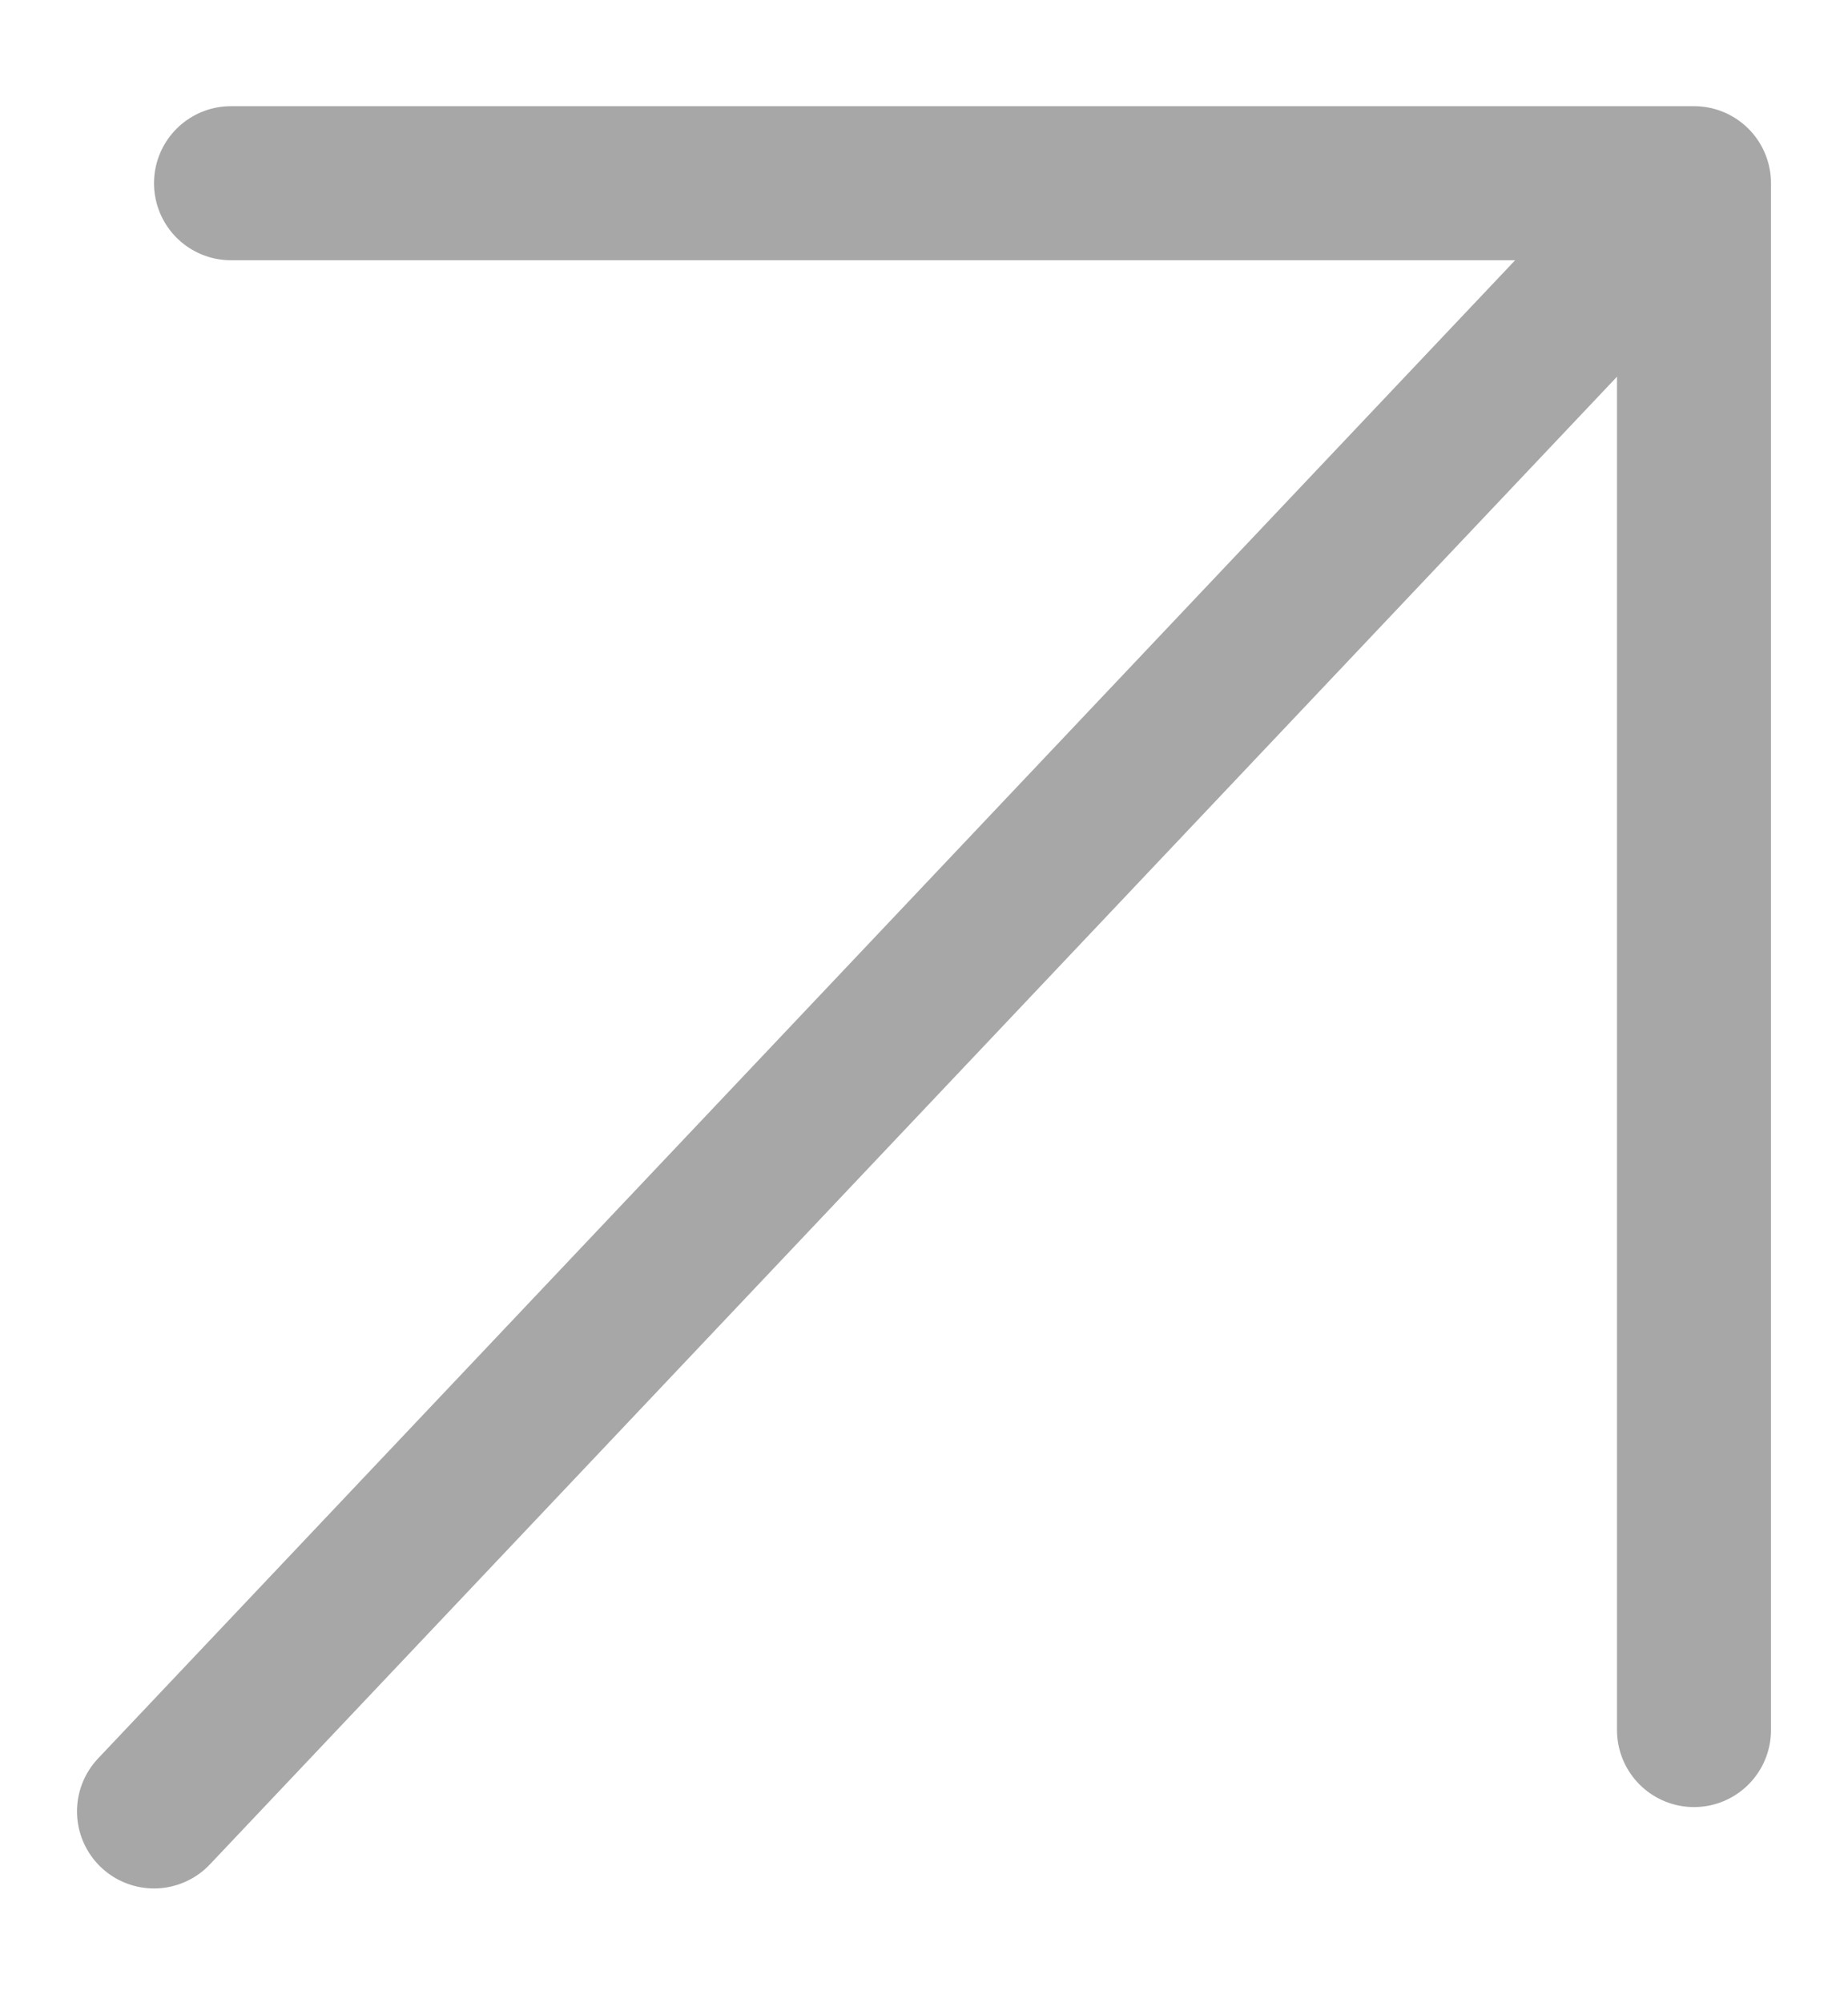 <svg xmlns="http://www.w3.org/2000/svg" width="12" height="13" viewBox="0 0 12 13">
    <g fill="none" fill-rule="evenodd" opacity=".4">
        <g>
            <g>
                <g>
                    <g>
                        <path d="M0 0H12V12.679H0z" transform="translate(-292, -165) translate(0, 128) translate(0, 16) translate(292, 21.132)"/>
                        <g stroke="#242424" stroke-linecap="round" stroke-linejoin="round">
                            <path d="M10 0L0 10.566M.5 0L10 0 10 10.038" transform="translate(-292, -165) translate(0, 128) translate(0, 16) translate(292, 21.132) translate(1, 1.057)"/>
                        </g>
                    </g>
                </g>
            </g>
        </g>
    </g>
</svg>
